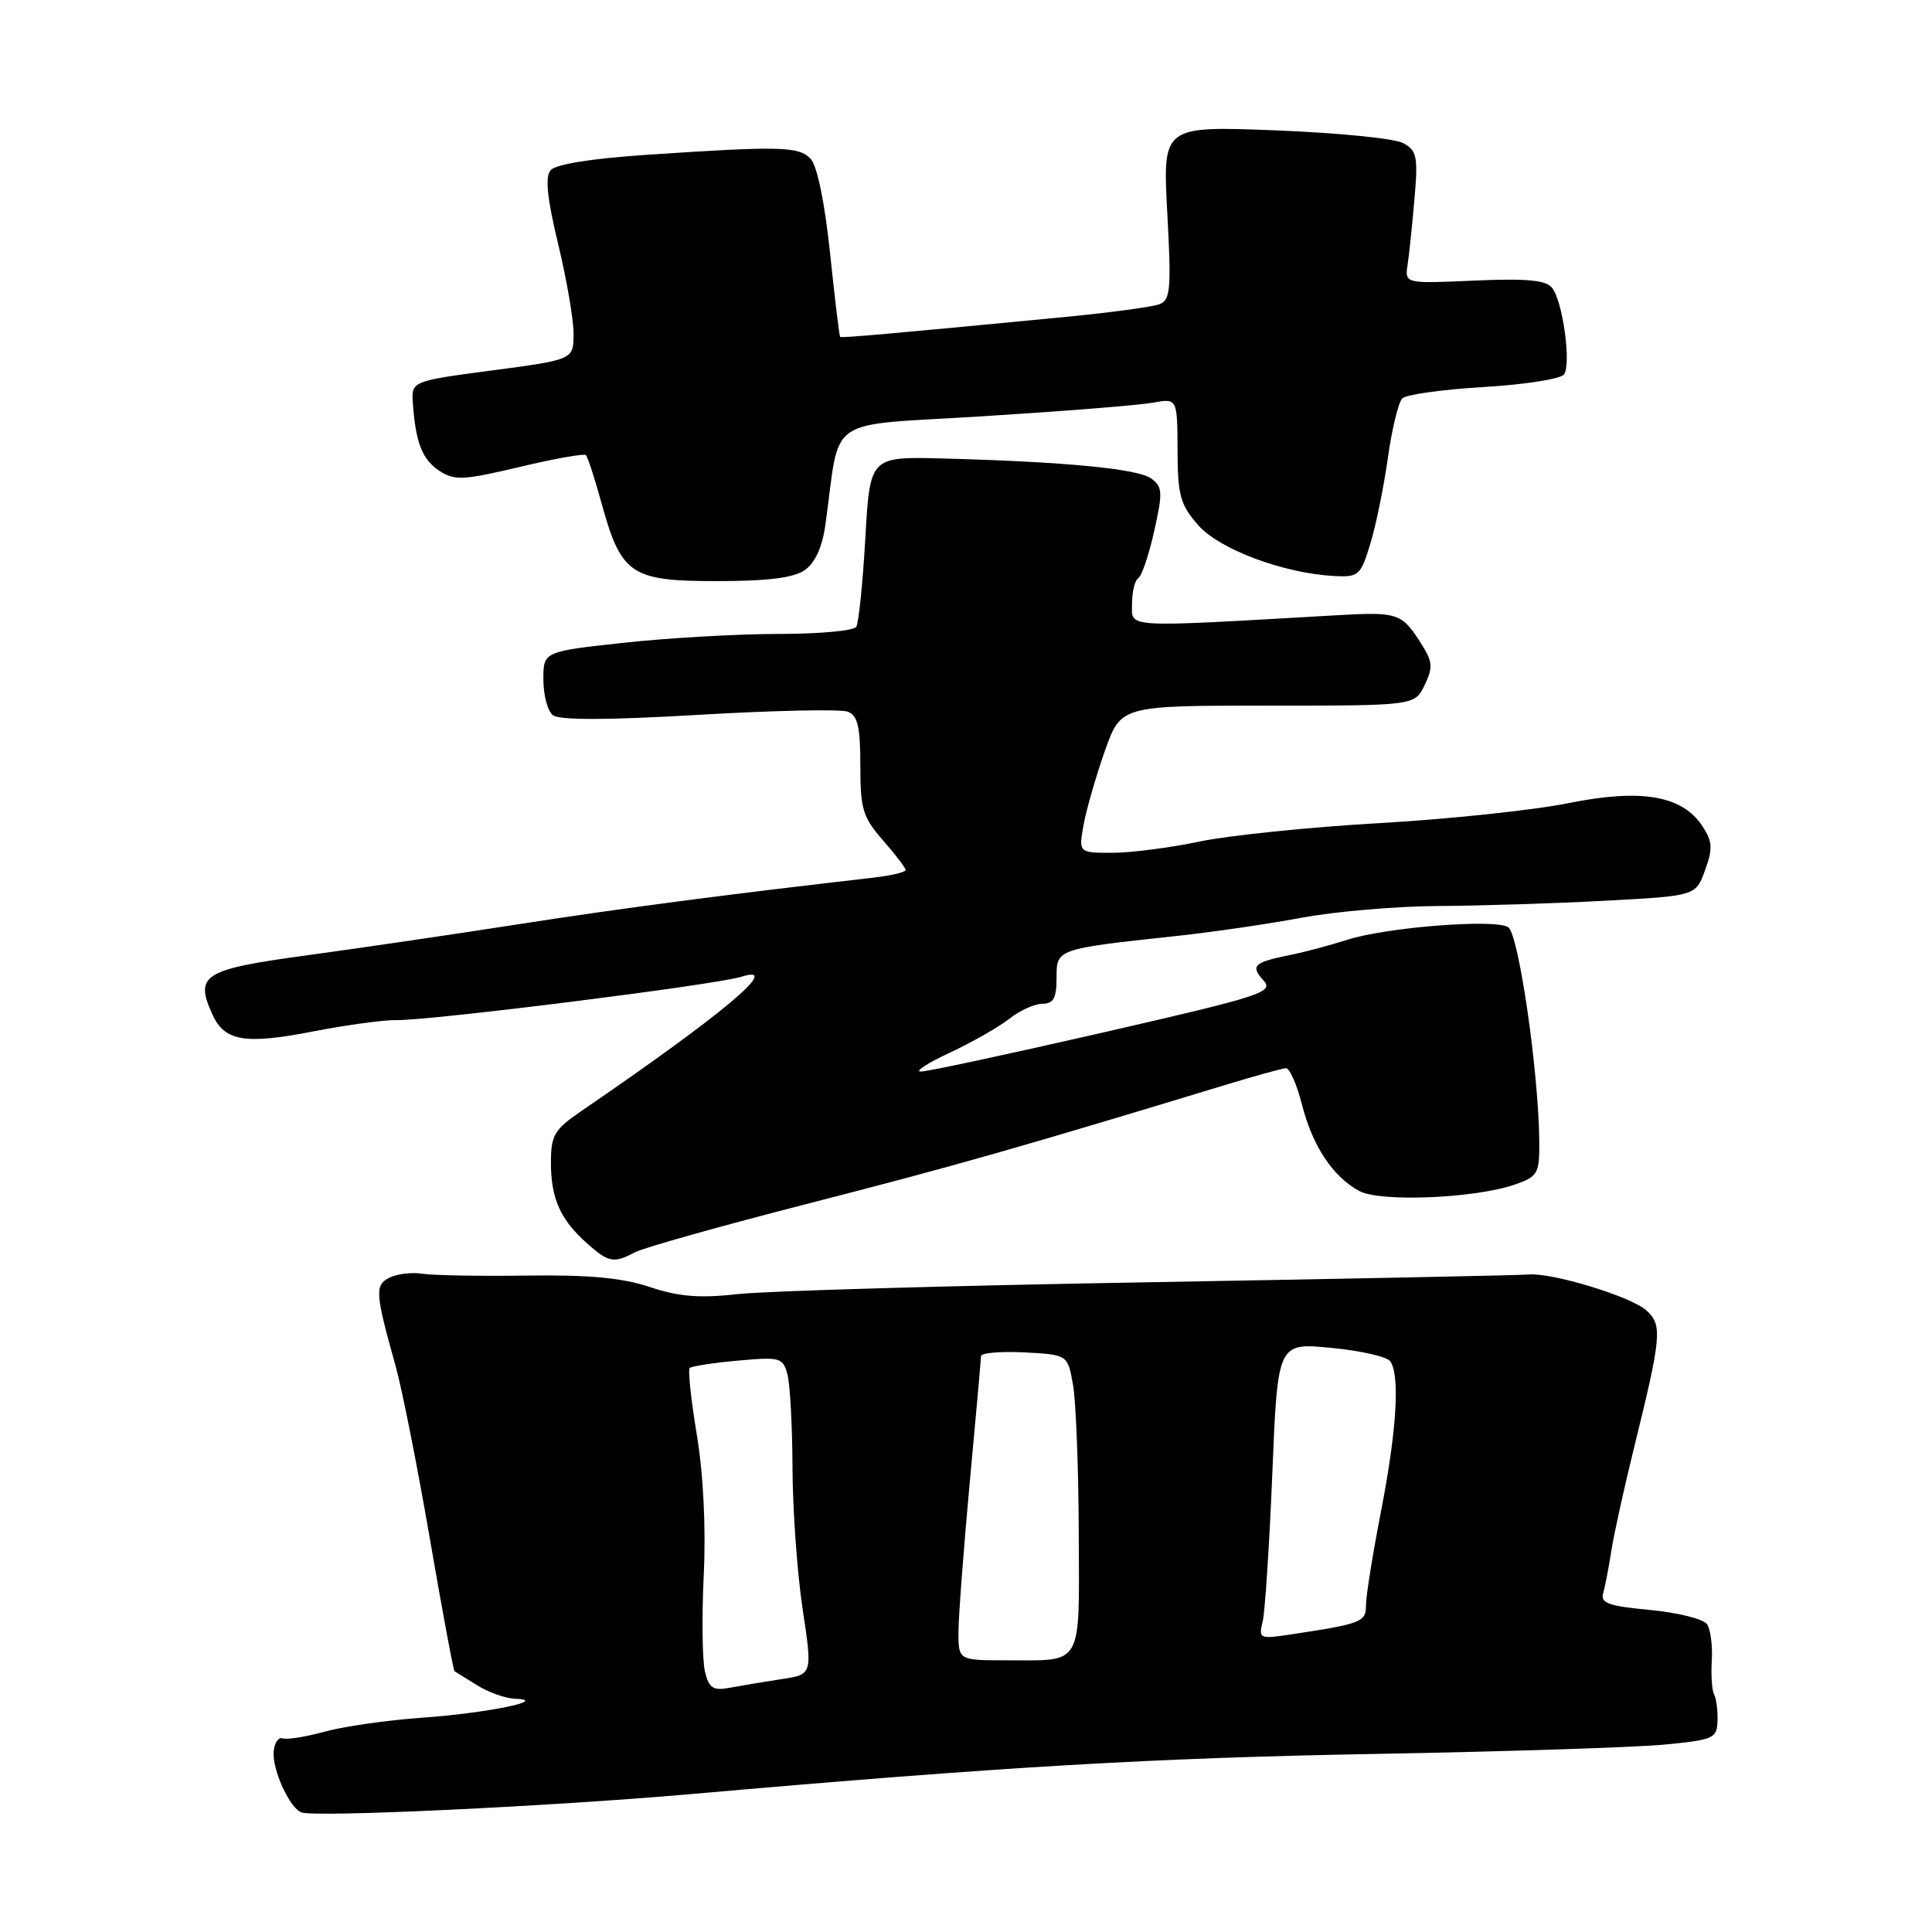<?xml version="1.0" encoding="UTF-8" standalone="no"?>
<!DOCTYPE svg PUBLIC "-//W3C//DTD SVG 1.1//EN" "http://www.w3.org/Graphics/SVG/1.1/DTD/svg11.dtd" >
<svg xmlns="http://www.w3.org/2000/svg" xmlns:xlink="http://www.w3.org/1999/xlink" version="1.1" viewBox="0 0 256 256">
 <g >
 <path fill="currentColor"
d=" M 91.50 237.73 C 132.96 234.09 152.79 232.93 182.50 232.40 C 199.55 232.09 216.65 231.54 220.50 231.17 C 227.09 230.54 227.50 230.35 227.58 228.00 C 227.62 226.62 227.42 225.06 227.13 224.53 C 226.84 223.99 226.70 221.97 226.82 220.03 C 226.94 218.09 226.66 215.93 226.20 215.23 C 225.73 214.53 222.34 213.68 218.66 213.33 C 213.15 212.82 212.04 212.42 212.43 211.10 C 212.68 210.22 213.17 207.70 213.51 205.50 C 213.85 203.30 215.19 197.22 216.48 192.00 C 220.17 177.03 220.30 175.58 218.17 173.65 C 216.10 171.78 205.61 168.59 202.50 168.88 C 201.40 168.98 178.90 169.44 152.50 169.90 C 126.10 170.35 101.50 171.06 97.83 171.47 C 92.71 172.04 90.00 171.83 86.12 170.54 C 82.43 169.31 78.03 168.91 69.78 169.02 C 63.58 169.11 57.38 169.00 56.00 168.78 C 54.62 168.56 52.67 168.78 51.65 169.28 C 49.63 170.26 49.70 171.30 52.42 181.00 C 53.27 184.03 55.31 194.33 56.96 203.90 C 58.61 213.46 60.08 221.36 60.23 221.45 C 60.38 221.54 61.72 222.37 63.21 223.30 C 64.71 224.24 66.96 225.04 68.21 225.09 C 72.97 225.26 64.60 226.99 56.00 227.60 C 51.33 227.93 45.48 228.77 43.00 229.46 C 40.52 230.14 38.03 230.54 37.46 230.34 C 36.89 230.14 36.35 230.95 36.26 232.14 C 36.08 234.56 38.42 239.64 39.96 240.16 C 41.91 240.82 72.78 239.37 91.50 237.73 Z  M 84.14 165.93 C 85.24 165.34 95.67 162.41 107.32 159.42 C 126.23 154.57 134.85 152.12 162.00 143.87 C 166.12 142.61 169.90 141.57 170.39 141.54 C 170.88 141.52 171.83 143.67 172.51 146.33 C 173.90 151.83 176.59 155.90 180.10 157.81 C 182.87 159.32 195.50 158.79 200.75 156.95 C 203.80 155.88 204.00 155.51 203.96 151.15 C 203.87 141.97 201.23 123.76 199.85 122.86 C 198.12 121.73 183.73 122.86 178.50 124.53 C 176.30 125.24 172.93 126.14 171.00 126.53 C 166.13 127.51 165.65 127.96 167.40 129.89 C 168.83 131.47 167.34 131.95 146.22 136.80 C 133.72 139.66 122.83 142.00 122.00 141.99 C 121.17 141.99 122.90 140.86 125.83 139.50 C 128.76 138.13 132.31 136.11 133.72 135.01 C 135.12 133.90 137.11 133.00 138.13 133.00 C 139.59 133.00 140.00 132.25 140.00 129.59 C 140.00 125.72 139.90 125.75 156.00 124.01 C 160.68 123.51 168.10 122.42 172.50 121.60 C 176.90 120.78 185.04 120.08 190.59 120.05 C 196.14 120.02 206.09 119.71 212.69 119.35 C 224.70 118.71 224.70 118.71 225.93 115.30 C 226.97 112.44 226.91 111.52 225.59 109.49 C 222.91 105.40 217.49 104.47 207.83 106.42 C 203.25 107.35 191.96 108.54 182.75 109.07 C 173.54 109.59 162.82 110.70 158.93 111.51 C 155.05 112.33 149.85 113.00 147.39 113.00 C 142.91 113.00 142.91 113.00 143.59 109.25 C 143.97 107.19 145.24 102.80 146.40 99.50 C 148.53 93.50 148.53 93.50 167.99 93.50 C 187.45 93.50 187.45 93.50 188.77 90.78 C 189.90 88.42 189.84 87.68 188.31 85.28 C 185.73 81.21 185.25 81.06 177.02 81.53 C 148.56 83.16 150.00 83.24 150.00 80.03 C 150.00 78.43 150.37 76.89 150.83 76.60 C 151.29 76.32 152.24 73.51 152.94 70.36 C 154.09 65.23 154.05 64.51 152.54 63.40 C 150.77 62.11 141.10 61.18 124.89 60.75 C 115.28 60.50 115.28 60.50 114.66 71.31 C 114.32 77.26 113.78 82.55 113.46 83.06 C 113.14 83.58 108.52 84.00 103.19 84.00 C 97.86 84.00 88.66 84.52 82.75 85.16 C 72.00 86.33 72.00 86.33 72.00 90.04 C 72.00 92.08 72.56 94.21 73.25 94.76 C 74.09 95.44 80.42 95.43 92.58 94.72 C 102.53 94.13 111.42 93.95 112.33 94.30 C 113.65 94.80 114.00 96.29 114.00 101.43 C 114.00 107.23 114.33 108.30 117.00 111.35 C 118.65 113.23 120.00 115.00 120.00 115.28 C 120.00 115.57 118.09 116.02 115.75 116.29 C 95.82 118.58 82.20 120.37 69.00 122.42 C 60.47 123.75 47.77 125.62 40.77 126.57 C 26.92 128.45 25.76 129.17 28.14 134.41 C 29.77 137.99 32.44 138.44 41.66 136.64 C 45.97 135.81 50.85 135.14 52.50 135.17 C 57.00 135.25 94.87 130.49 98.21 129.43 C 103.83 127.65 95.90 134.31 77.00 147.24 C 73.44 149.68 73.00 150.42 73.00 154.06 C 73.00 158.81 74.26 161.62 77.78 164.75 C 80.65 167.30 81.33 167.43 84.14 165.93 Z  M 106.64 75.54 C 108.01 74.58 108.95 72.50 109.37 69.54 C 111.43 54.79 108.94 56.49 130.36 55.15 C 140.89 54.49 150.96 53.69 152.75 53.36 C 156.00 52.77 156.00 52.77 156.03 59.64 C 156.05 65.66 156.39 66.88 158.78 69.60 C 161.61 72.81 170.13 75.99 176.87 76.33 C 180.04 76.49 180.31 76.23 181.59 72.00 C 182.34 69.53 183.38 64.40 183.91 60.61 C 184.44 56.83 185.30 53.30 185.81 52.79 C 186.32 52.28 191.19 51.60 196.62 51.28 C 202.06 50.96 206.84 50.21 207.25 49.60 C 208.22 48.18 207.07 39.90 205.66 38.14 C 204.84 37.11 202.31 36.88 195.35 37.18 C 186.13 37.59 186.13 37.59 186.52 35.04 C 186.73 33.64 187.14 29.70 187.43 26.28 C 187.91 20.71 187.74 19.93 185.90 18.95 C 184.77 18.34 177.14 17.59 168.95 17.27 C 154.06 16.70 154.06 16.70 154.67 28.19 C 155.22 38.36 155.10 39.75 153.61 40.32 C 152.69 40.67 146.89 41.45 140.72 42.04 C 117.82 44.25 111.50 44.80 111.32 44.64 C 111.22 44.54 110.61 39.53 109.98 33.48 C 109.27 26.76 108.27 21.93 107.40 21.03 C 105.82 19.39 103.33 19.33 85.75 20.51 C 78.38 21.00 73.61 21.77 72.95 22.56 C 72.21 23.46 72.50 26.29 73.95 32.30 C 75.08 36.96 76.00 42.32 76.00 44.21 C 76.00 47.65 76.00 47.65 65.25 49.08 C 54.50 50.50 54.50 50.50 54.71 53.50 C 55.09 58.72 55.97 60.93 58.27 62.42 C 60.24 63.70 61.47 63.63 68.86 61.87 C 73.45 60.78 77.41 60.07 77.64 60.31 C 77.88 60.55 78.80 63.39 79.69 66.62 C 82.31 76.13 83.58 77.00 94.95 77.00 C 101.76 77.00 105.16 76.57 106.64 75.54 Z  M 93.42 221.54 C 93.06 220.12 92.98 214.35 93.25 208.72 C 93.55 202.38 93.20 195.31 92.33 190.11 C 91.57 185.50 91.14 181.52 91.39 181.27 C 91.64 181.03 94.51 180.58 97.77 180.29 C 103.38 179.78 103.74 179.88 104.34 182.12 C 104.69 183.43 104.99 189.00 105.01 194.50 C 105.03 200.00 105.63 208.41 106.35 213.19 C 107.66 221.88 107.66 221.88 103.58 222.49 C 101.34 222.83 98.28 223.34 96.79 223.62 C 94.50 224.06 93.97 223.73 93.42 221.54 Z  M 127.00 216.25 C 127.01 214.19 127.68 205.30 128.49 196.50 C 129.31 187.70 129.98 180.14 129.99 179.70 C 129.99 179.26 132.58 179.04 135.74 179.20 C 141.47 179.50 141.47 179.50 142.18 183.50 C 142.57 185.70 142.91 194.54 142.94 203.14 C 143.01 221.05 143.60 220.00 133.42 220.00 C 127.00 220.00 127.00 220.00 127.00 216.25 Z  M 167.31 214.86 C 167.62 213.56 168.20 204.72 168.59 195.20 C 169.30 177.91 169.30 177.91 176.40 178.60 C 180.30 178.97 183.83 179.78 184.23 180.39 C 185.52 182.32 185.06 189.60 183.00 200.21 C 181.90 205.87 181.00 211.48 181.00 212.67 C 181.00 214.93 180.48 215.14 171.11 216.56 C 166.88 217.20 166.75 217.14 167.31 214.86 Z "/>
</g>
</svg>
